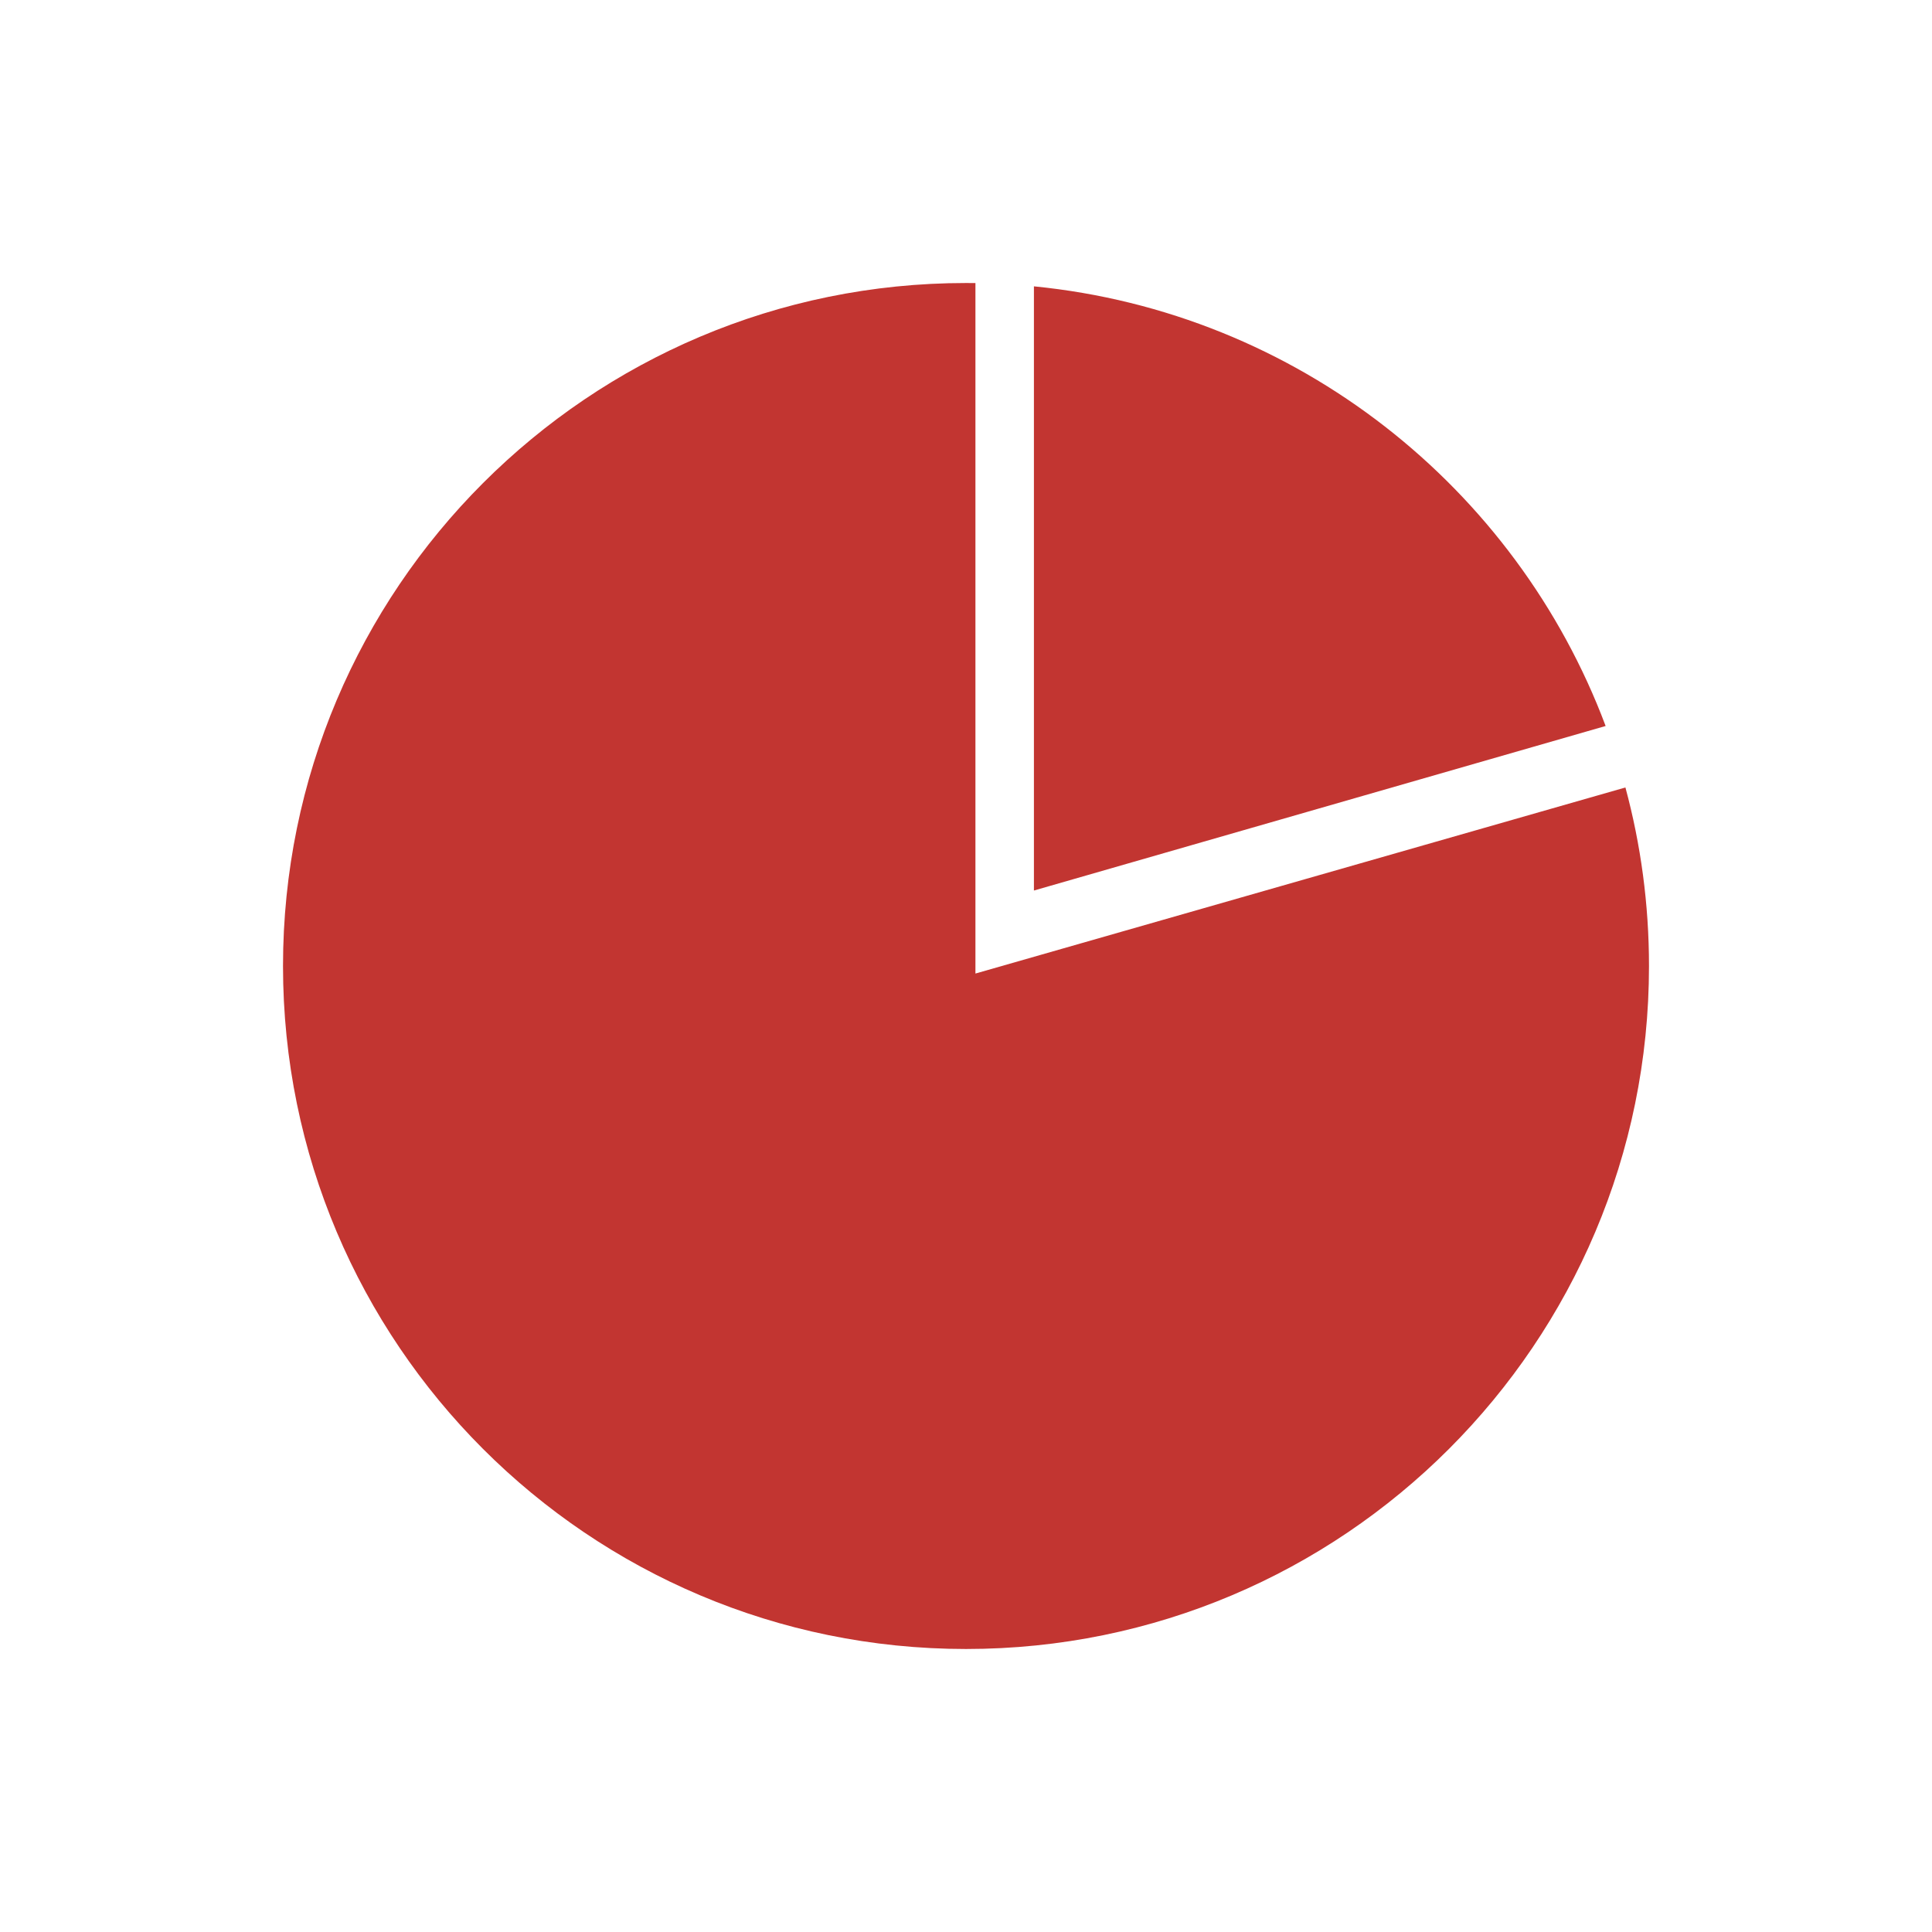 <svg width="512" height="512" viewBox="0 0 512 512" fill="none" xmlns="http://www.w3.org/2000/svg">
<path fill-rule="evenodd" clip-rule="evenodd" d="M258.5 258V75.017C257.668 75.006 256.835 75 256 75C156.036 75 75 156.036 75 256C75 355.964 156.036 437 256 437C355.964 437 437 355.964 437 256C437 239.631 434.827 223.769 430.754 208.688L258.5 258ZM274 236V75.884C343.697 82.765 401.778 129.18 425.509 192.396L274 236Z" fill="#C23531"/>
</svg>
